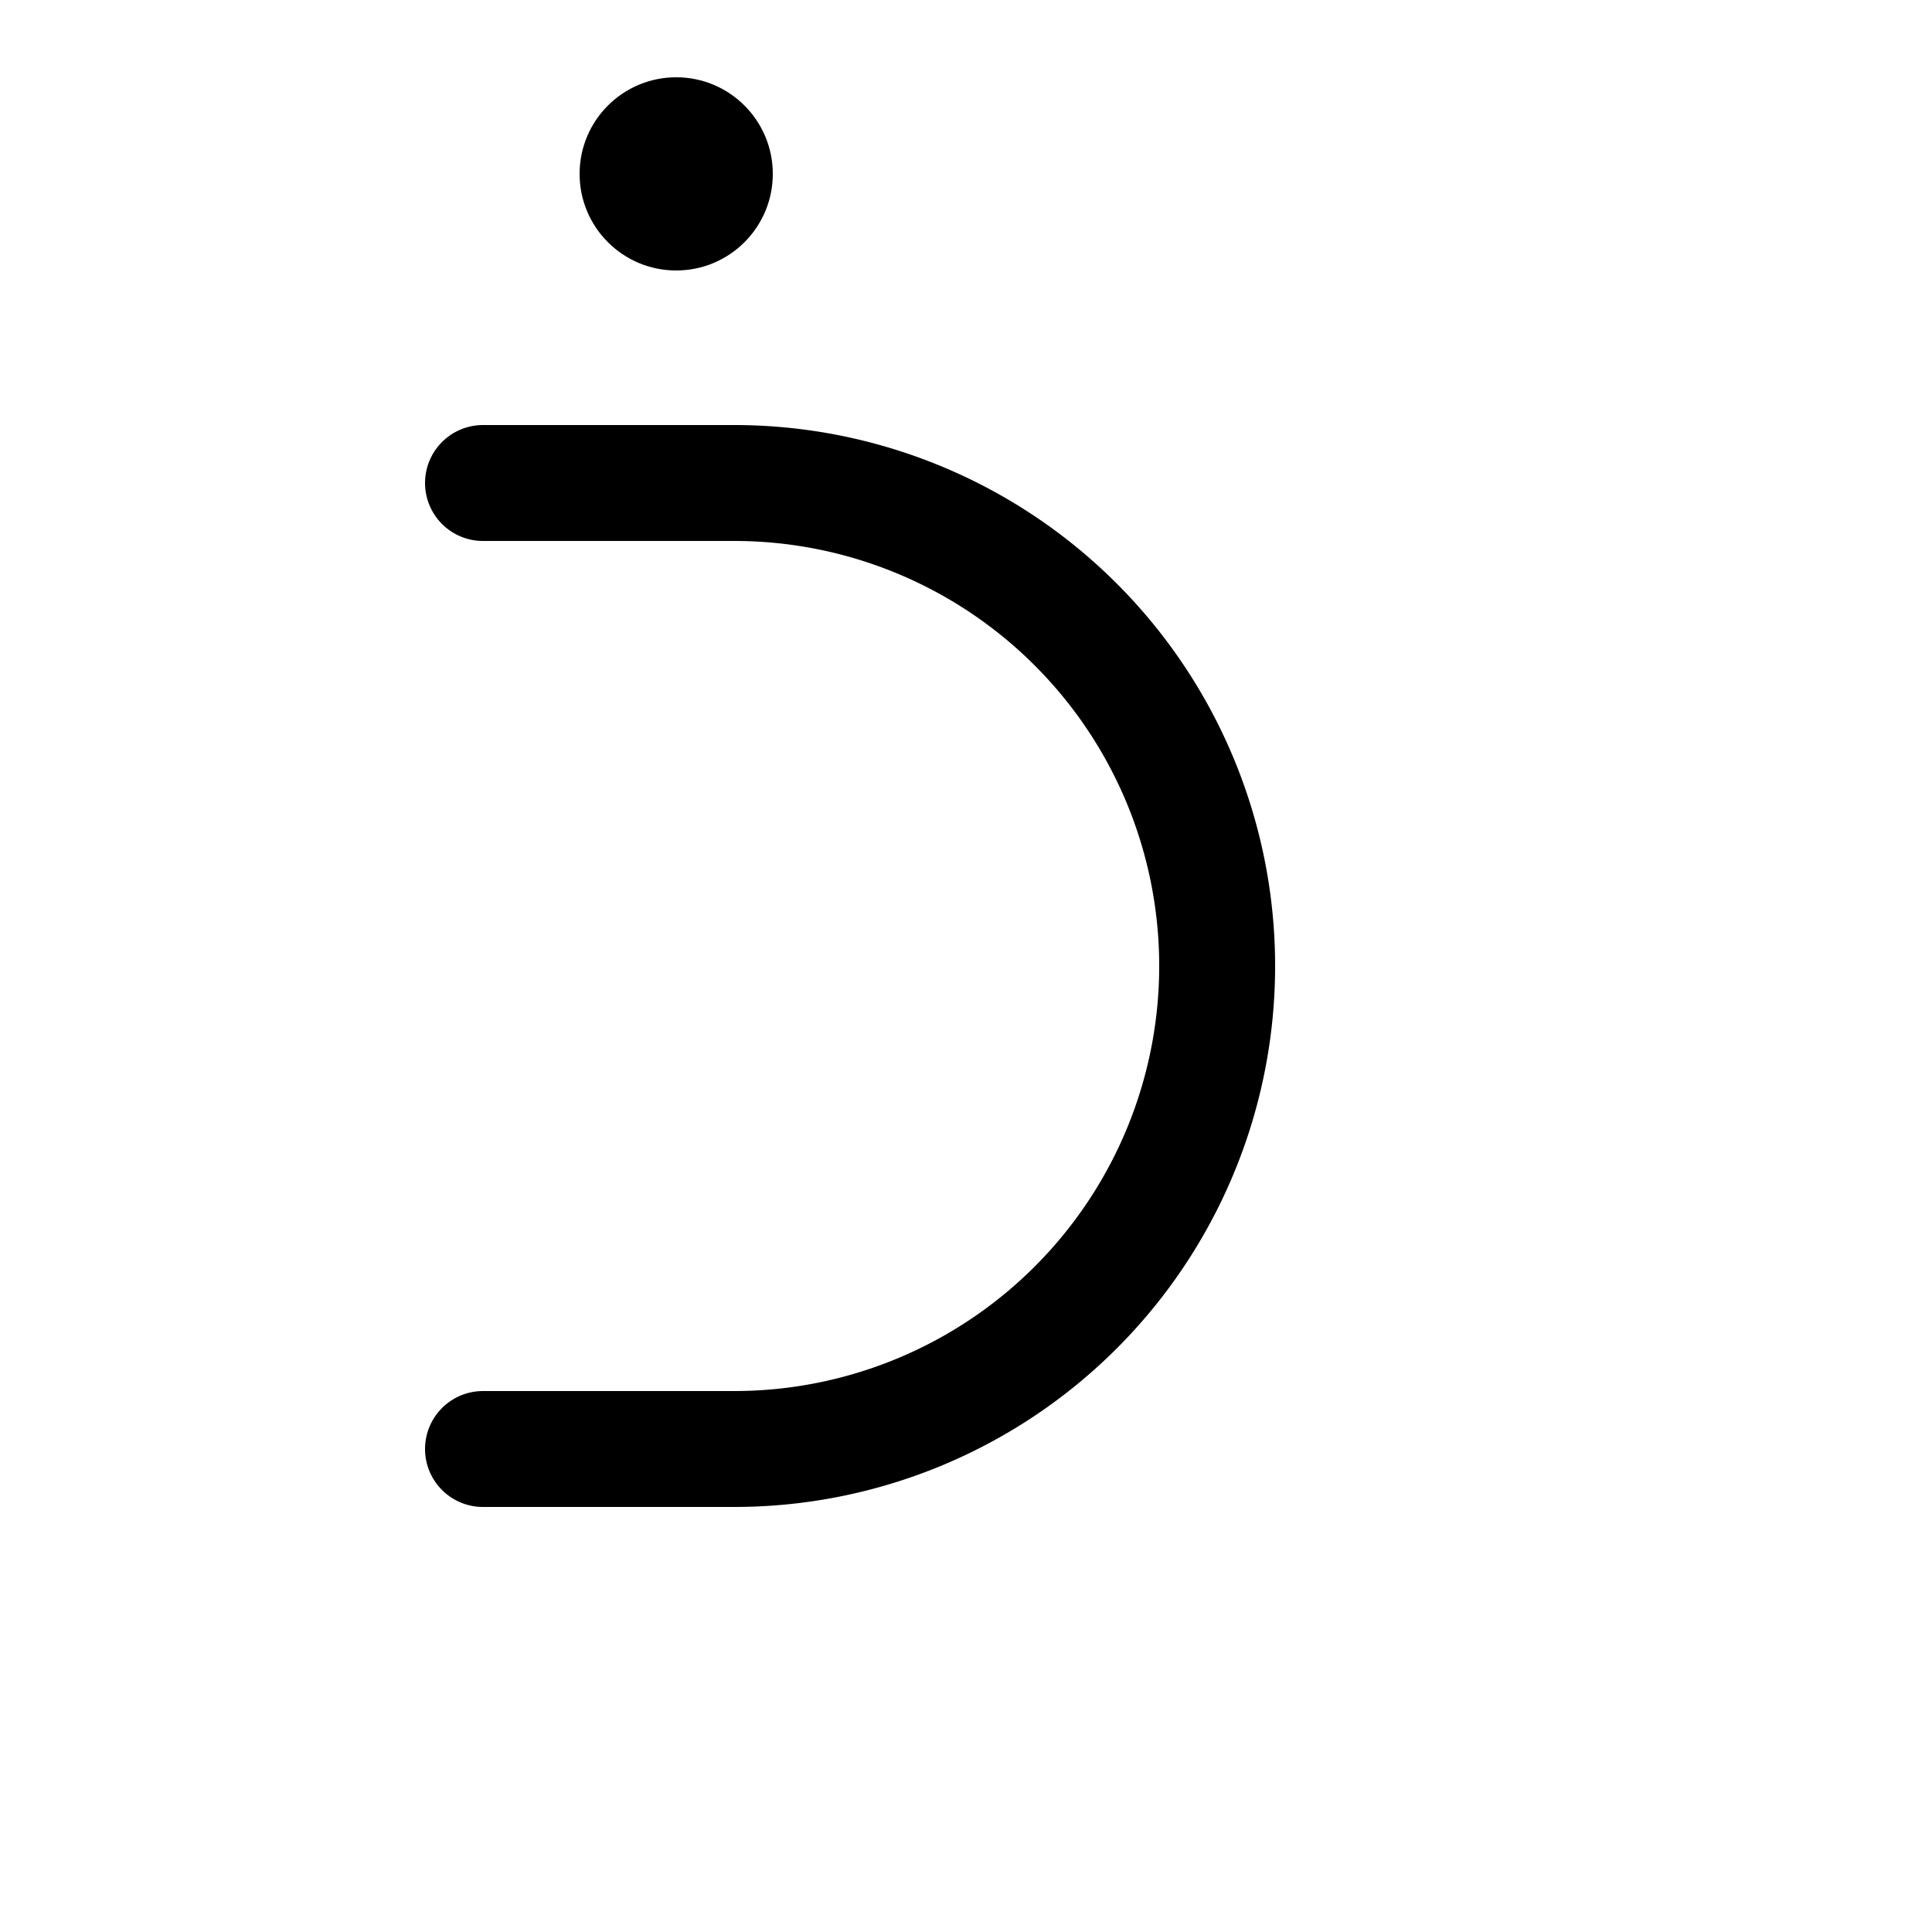 <!-- Syllabics "tuu" -->

<svg	version			= "1.1"
		xmlns			= "http://www.w3.org/2000/svg"
		width			= "100"
		height			= "100"
		>

	<g
		fill			= "transparent"
		stroke			= "black"
		stroke-width	= "6"
		stroke-linecap	= "round"
		>

		<path d			= "M 25 25 L 38 25
						   A 25 25 0 0 1 38 75
						   M 38 75 L 25 75"
		/>
		
	</g>
	
	<circle
		cx				= "35"
		cy				= "9"
		r				= "5"
	/>

</svg>
